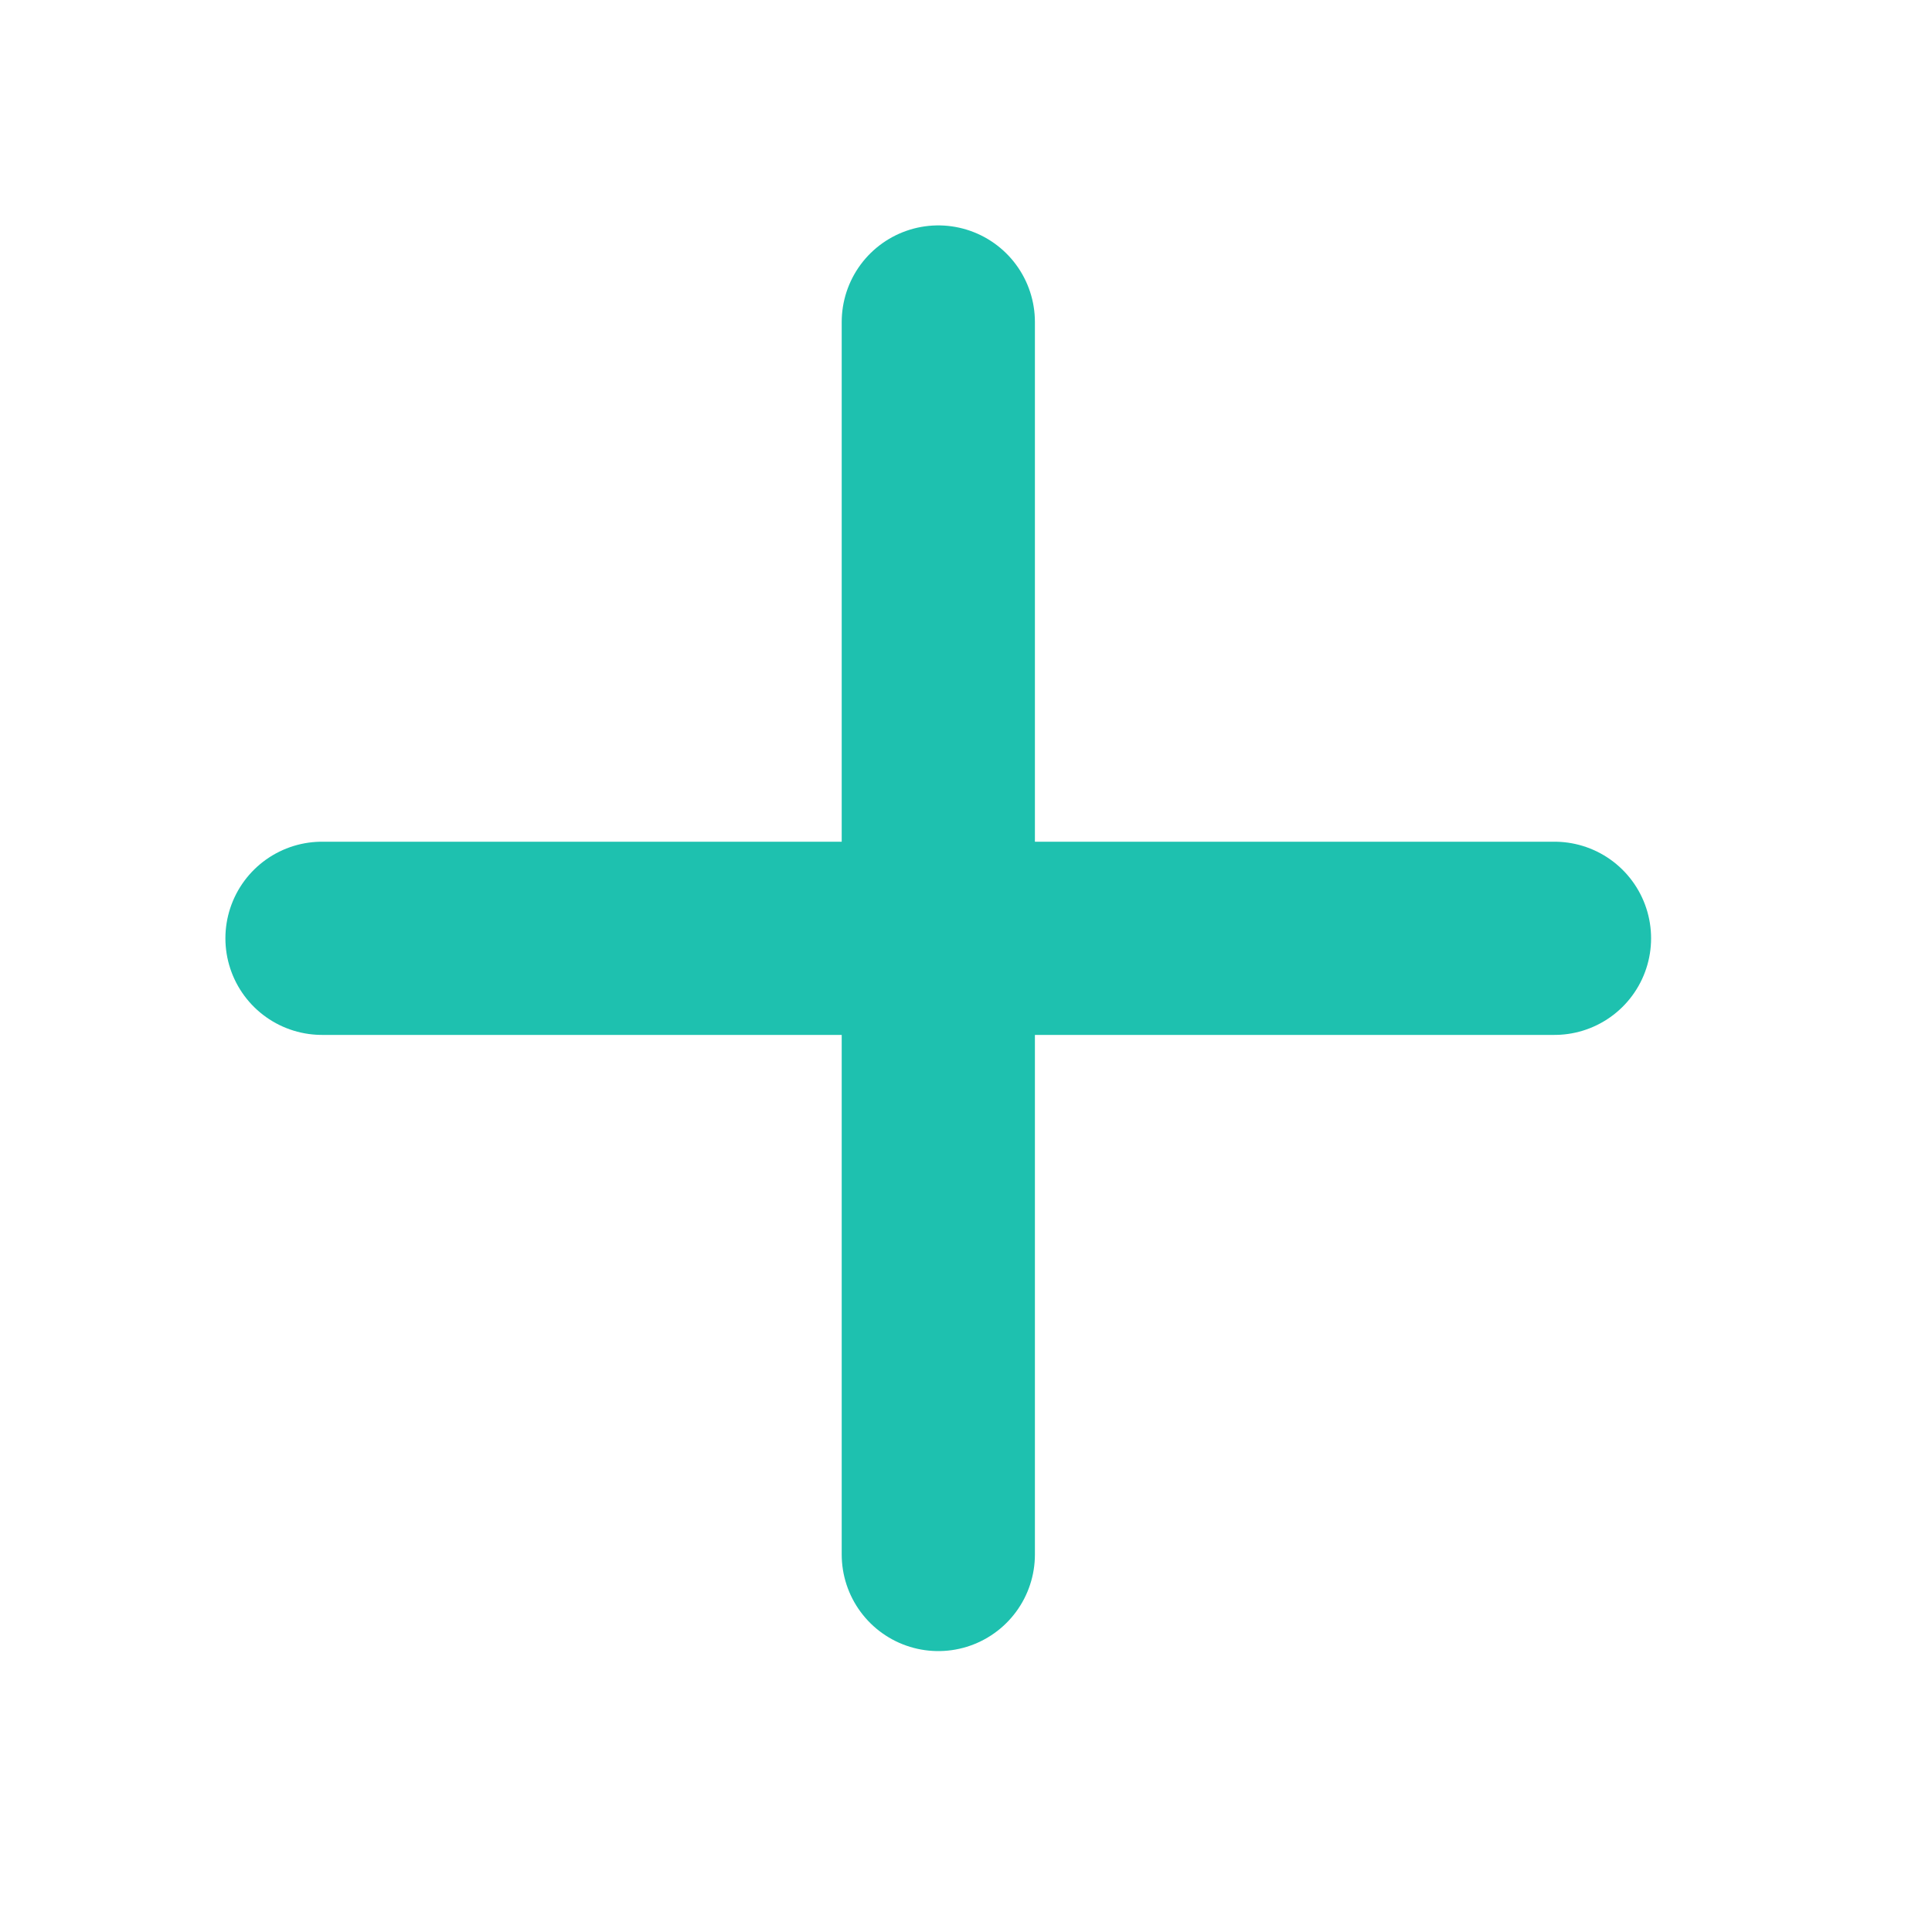 <svg id="agregar_15x" xmlns="http://www.w3.org/2000/svg" width="15" height="15" viewBox="0 0 15 15">
  <rect id="Rectangle_570" data-name="Rectangle 570" width="15" height="15" fill="none"/>
  <g id="Group_493" data-name="Group 493" transform="translate(2.5 2.5)">
    <line id="Line_59" data-name="Line 59" x2="9.569" transform="translate(0 4.785)" fill="none" stroke="#1ec1af" stroke-linecap="round" stroke-linejoin="round" stroke-width="1.5"/>
    <line id="Line_60" data-name="Line 60" y1="9.569" transform="translate(4.785 0)" fill="none" stroke="#1ec1af" stroke-linecap="round" stroke-linejoin="round" stroke-width="1.5"/>
  </g>
</svg>
